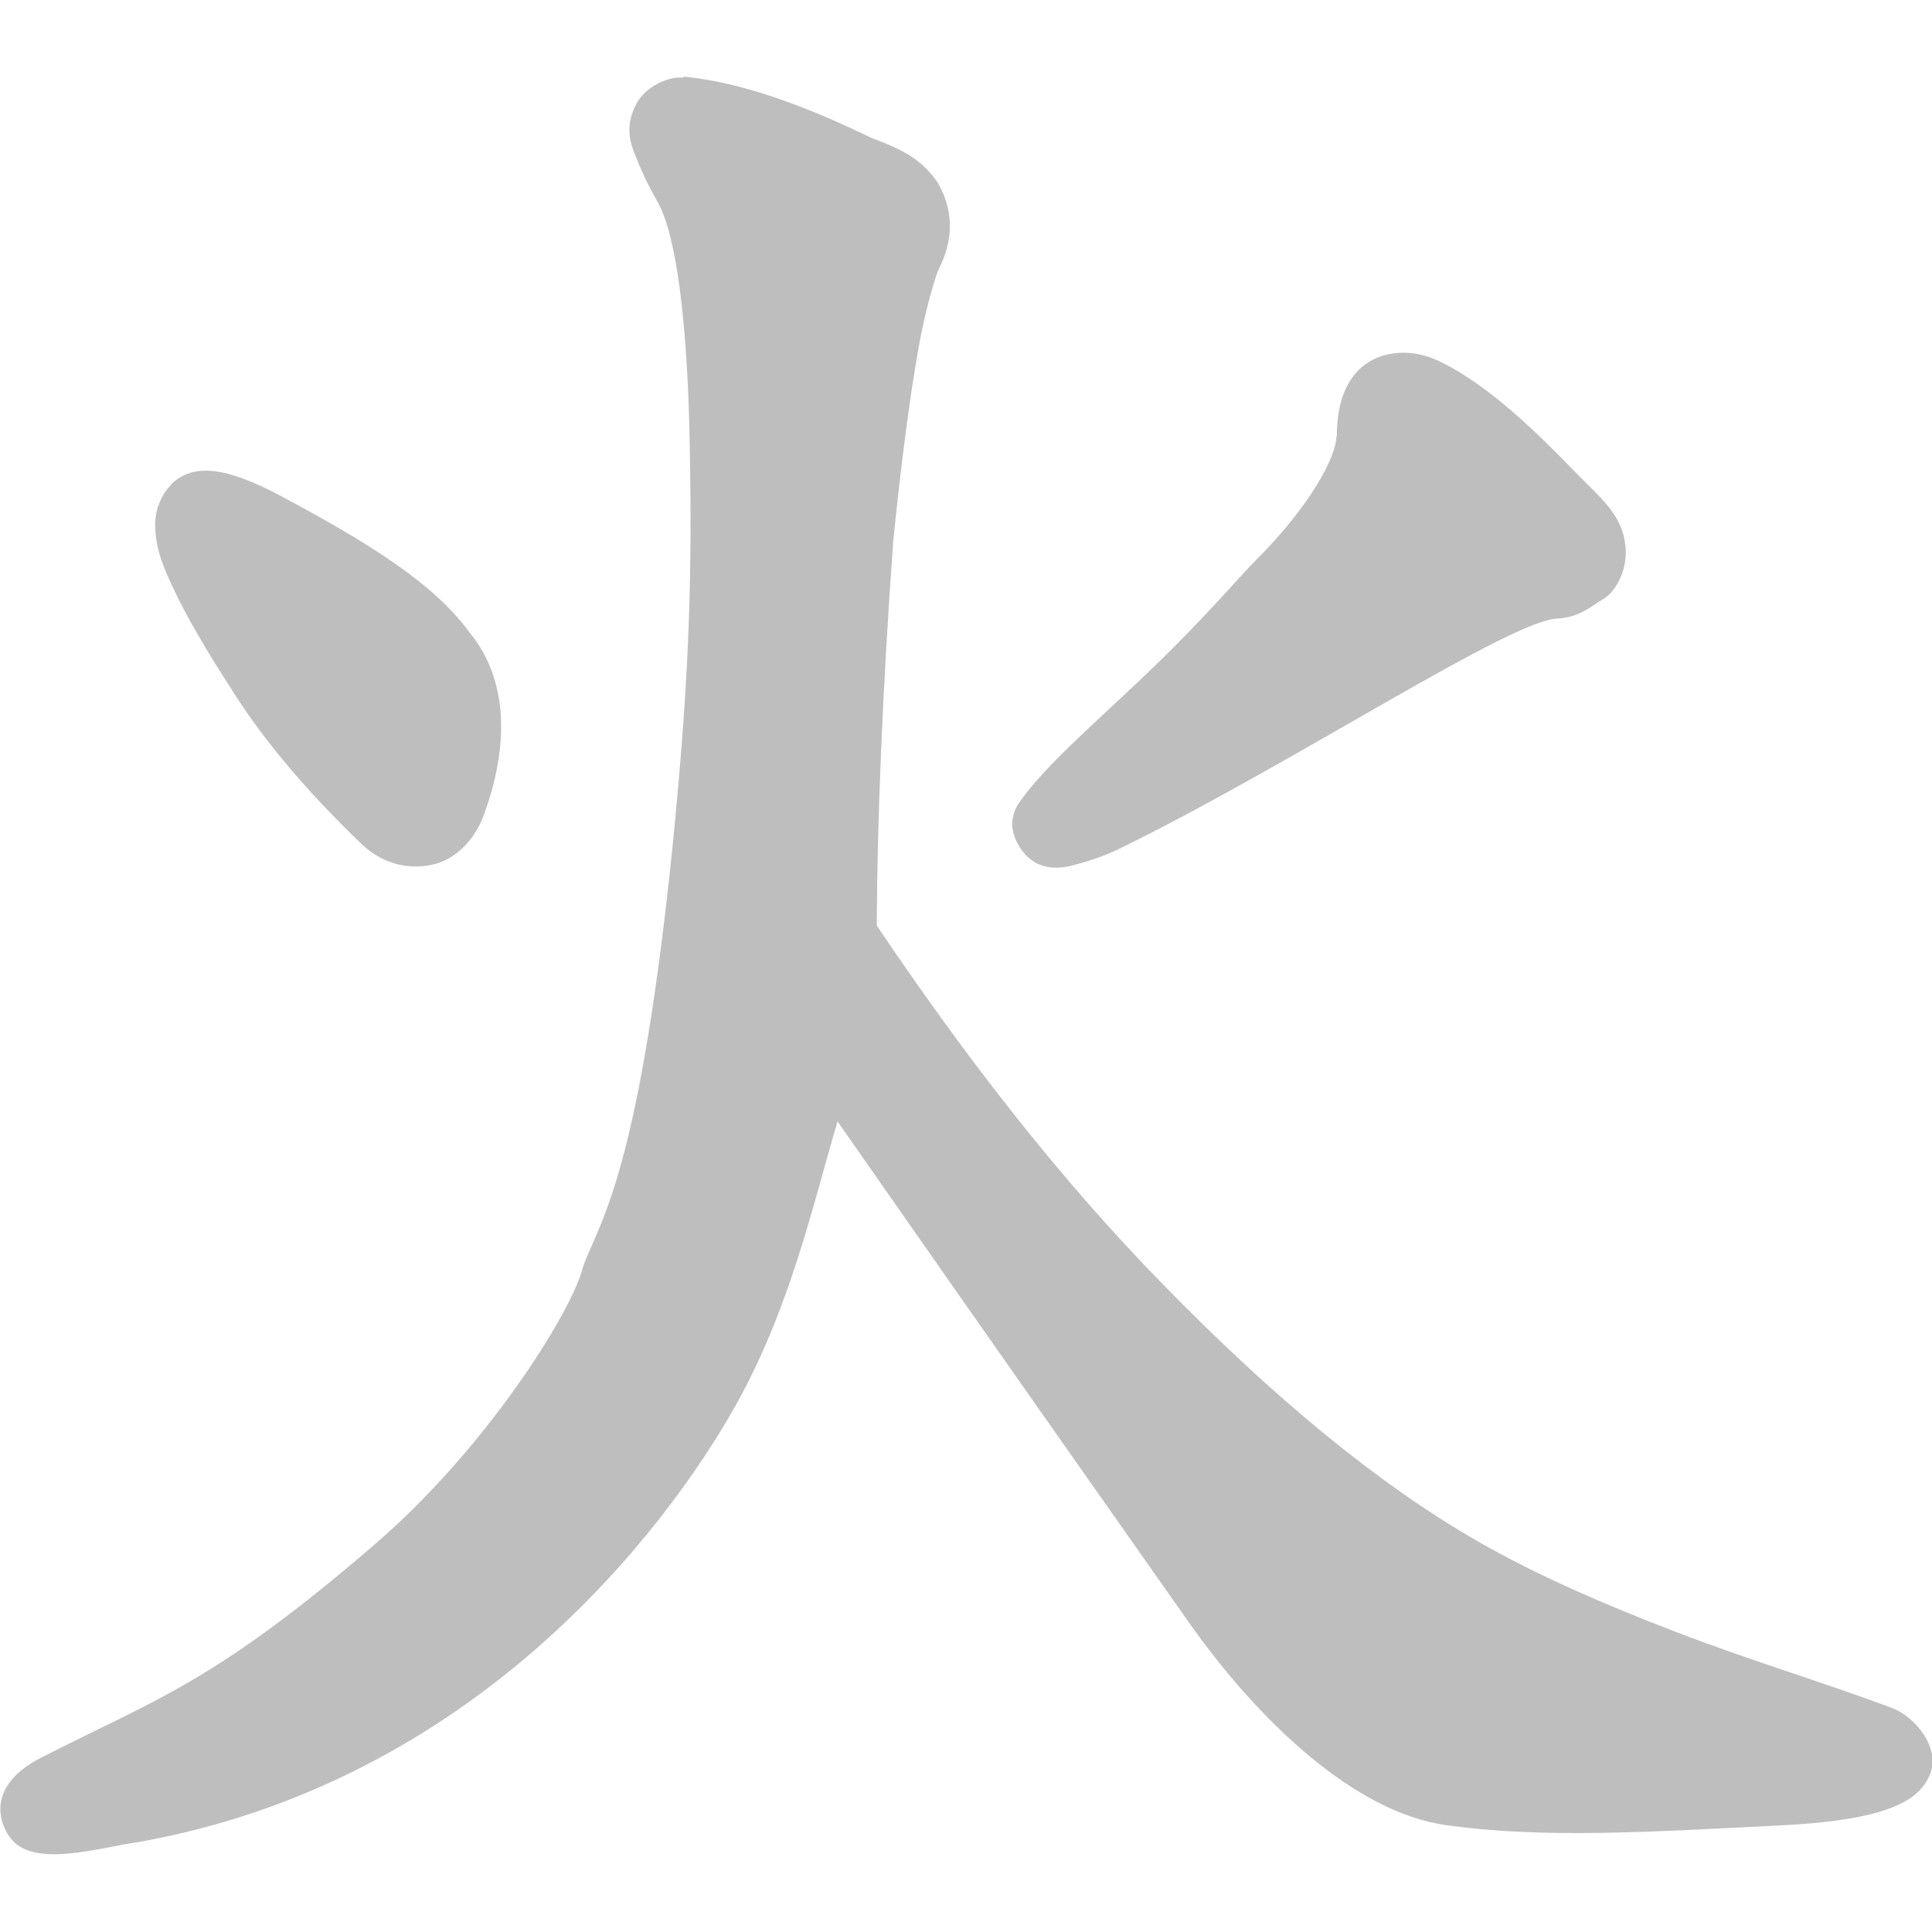 <svg height="16" viewBox="0 0 4.233 4.233" width="16" xmlns="http://www.w3.org/2000/svg"><path d="m1.497.17c-.032-.003-.084.019-.104.06-.021.041-.015.075-.004.103.015.039.028.067.051.108.044.076.064.274.07.48.008.335.001.559-.037.939-.078.758-.171.83-.198.924-.029.1-.211.39-.452.598-.352.304-.48.34-.731.468-.13.066-.09.153-.066.181.053.061.192.017.277.005.736-.131 1.154-.681 1.309-.957.119-.213.168-.435.223-.622.327.469.621.886.77 1.098.151.214.362.416.564.444.211.029.428.016.74 0 .25-.013.299-.064.319-.11.025-.057-.03-.127-.083-.147-.15-.056-.316-.106-.472-.166-.156-.06-.305-.124-.437-.2-.219-.126-.448-.316-.688-.562-.23-.235-.435-.501-.627-.786.001-.228.012-.508.036-.842.018-.178.037-.319.055-.421.018-.102.042-.171.045-.176.03-.059.035-.124-.002-.188-.033-.05-.078-.074-.144-.098-.127-.062-.279-.123-.413-.135zm1.431.786c0 .043-.055.151-.18.275-.017.016-.108.122-.219.229-.11.107-.239.215-.297.3-.01.015-.025.047-.002.089.042.077.119.047.135.043.03-.008.064-.02.105-.041.376-.186.845-.496.945-.496.045-.003.069-.025.097-.042.03-.018.05-.062.05-.101 0-.077-.05-.116-.102-.169-.094-.097-.18-.18-.275-.235-.027-.015-.049-.027-.083-.033-.076-.012-.173.023-.173.18zm-2.552.105c-.027.027-.036.062-.036.088 0 .053.018.095.045.151.027.056.066.123.117.202.082.133.191.252.291.348.039.037.093.057.152.045.059-.012.099-.063.116-.112.055-.151.052-.295-.032-.397-.078-.107-.218-.195-.415-.3-.119-.063-.19-.072-.239-.025z" fill="#bebebe" stroke-width="1"/></svg>